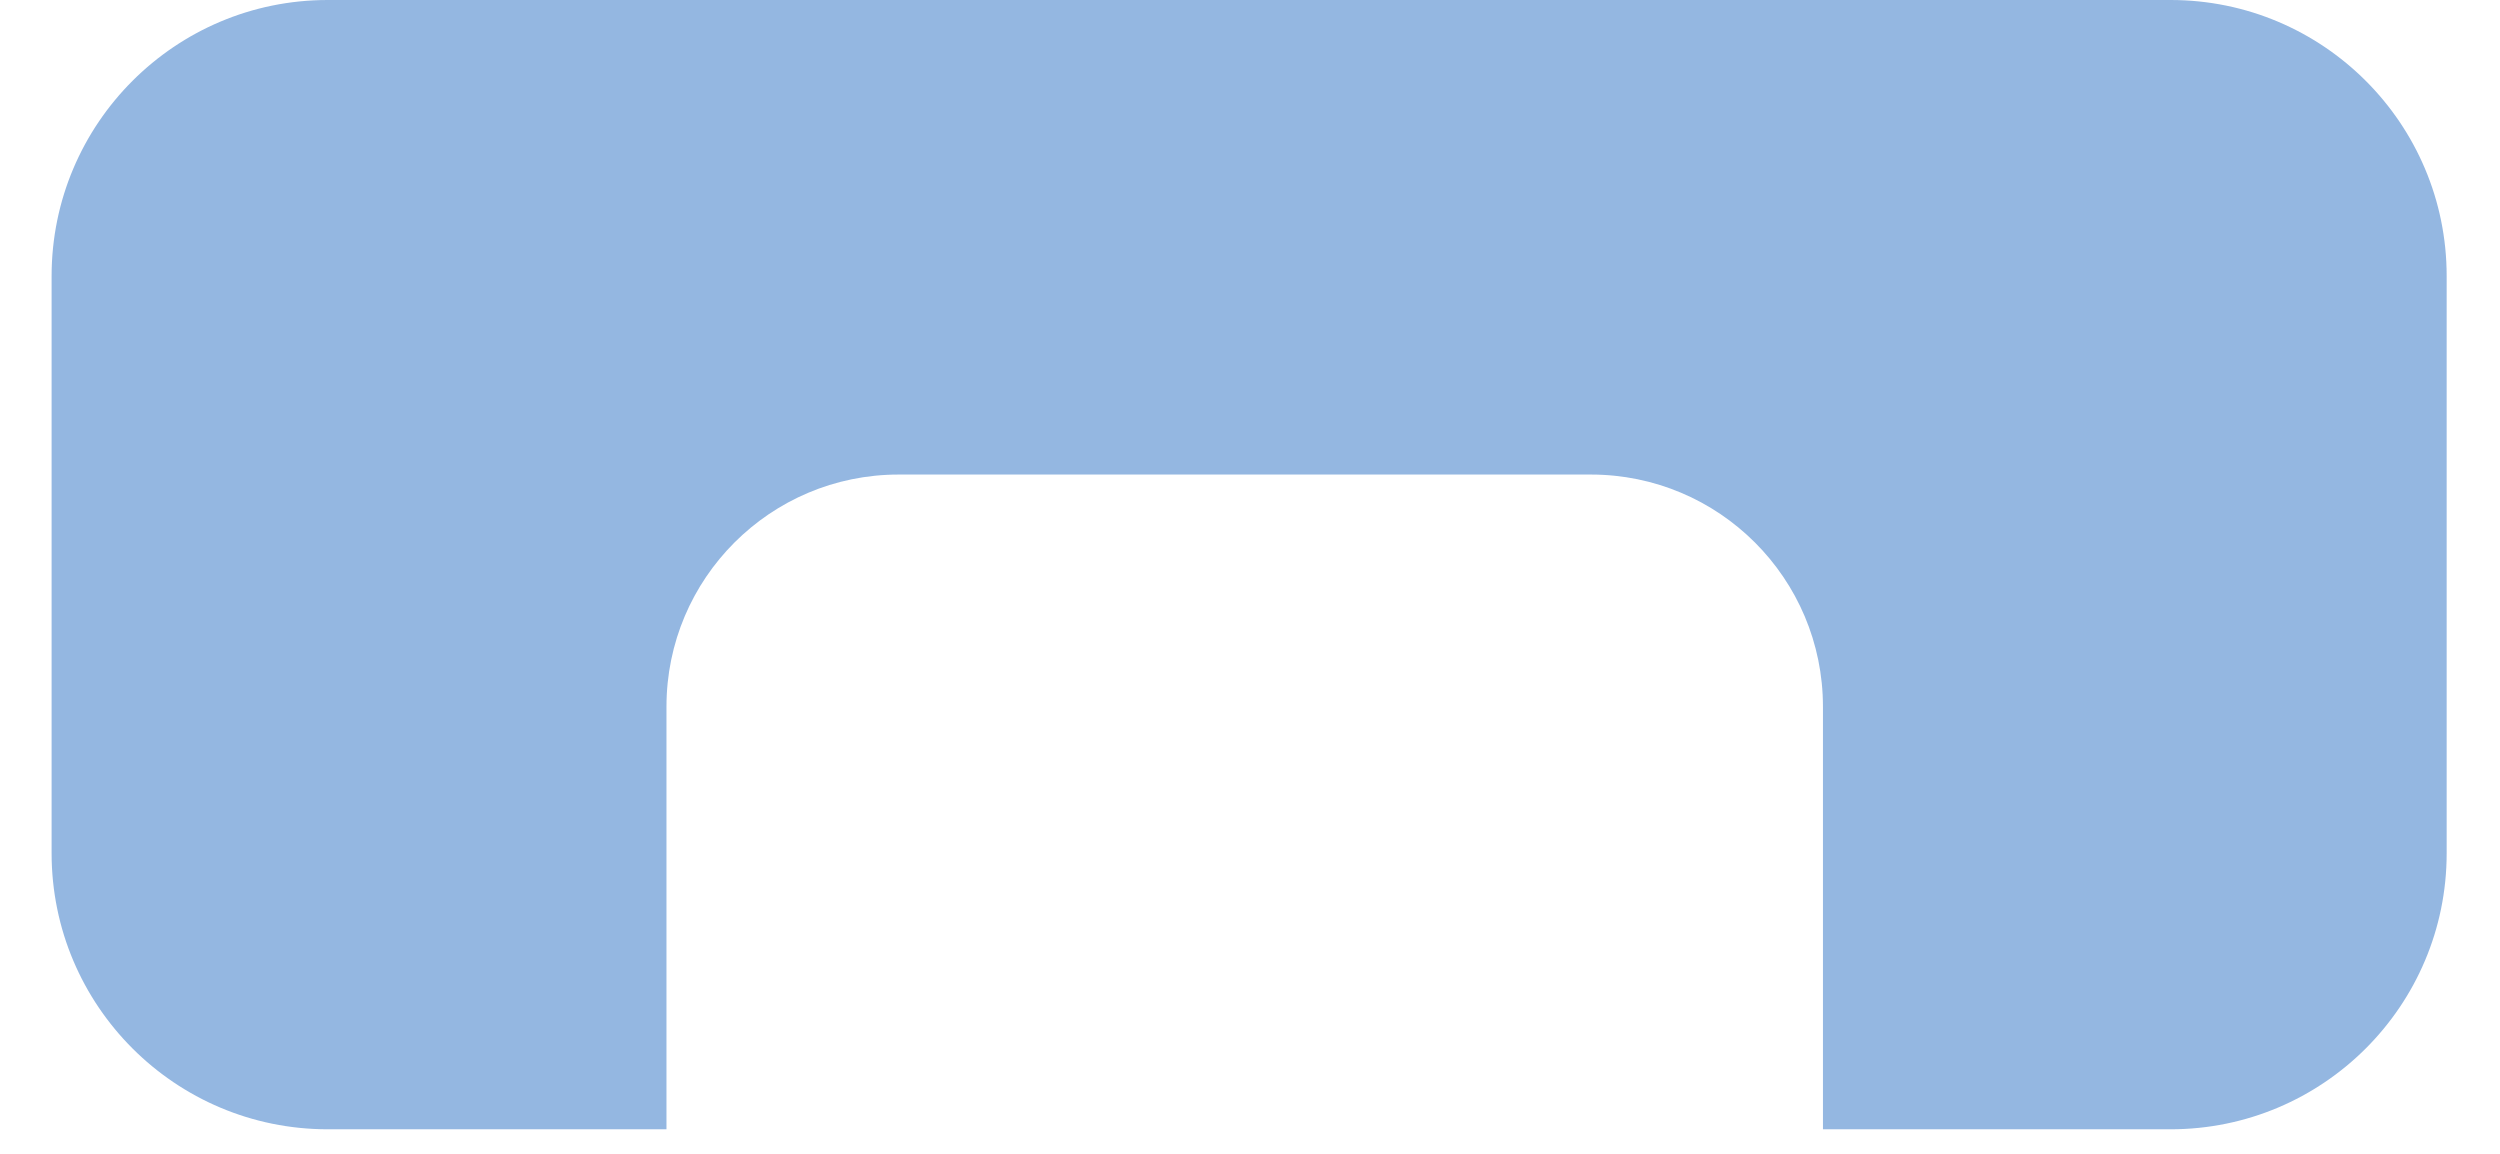 <svg width="39" height="18" viewBox="0 0 39 18" fill="none" xmlns="http://www.w3.org/2000/svg">
<path fill-rule="evenodd" clip-rule="evenodd" d="M5.113 0C2.734 0 0.805 1.928 0.805 4.307V13.31C0.805 15.689 2.734 17.617 5.113 17.617H10.397V11.024C10.397 9.024 12.018 7.403 14.018 7.403H24.817C26.817 7.403 28.438 9.024 28.438 11.024V17.617H33.86C36.239 17.617 38.168 15.689 38.168 13.31V4.307C38.168 1.928 36.239 0 33.86 0H5.113Z" fill="#0154B8" fill-opacity="0.42"/>
</svg>
